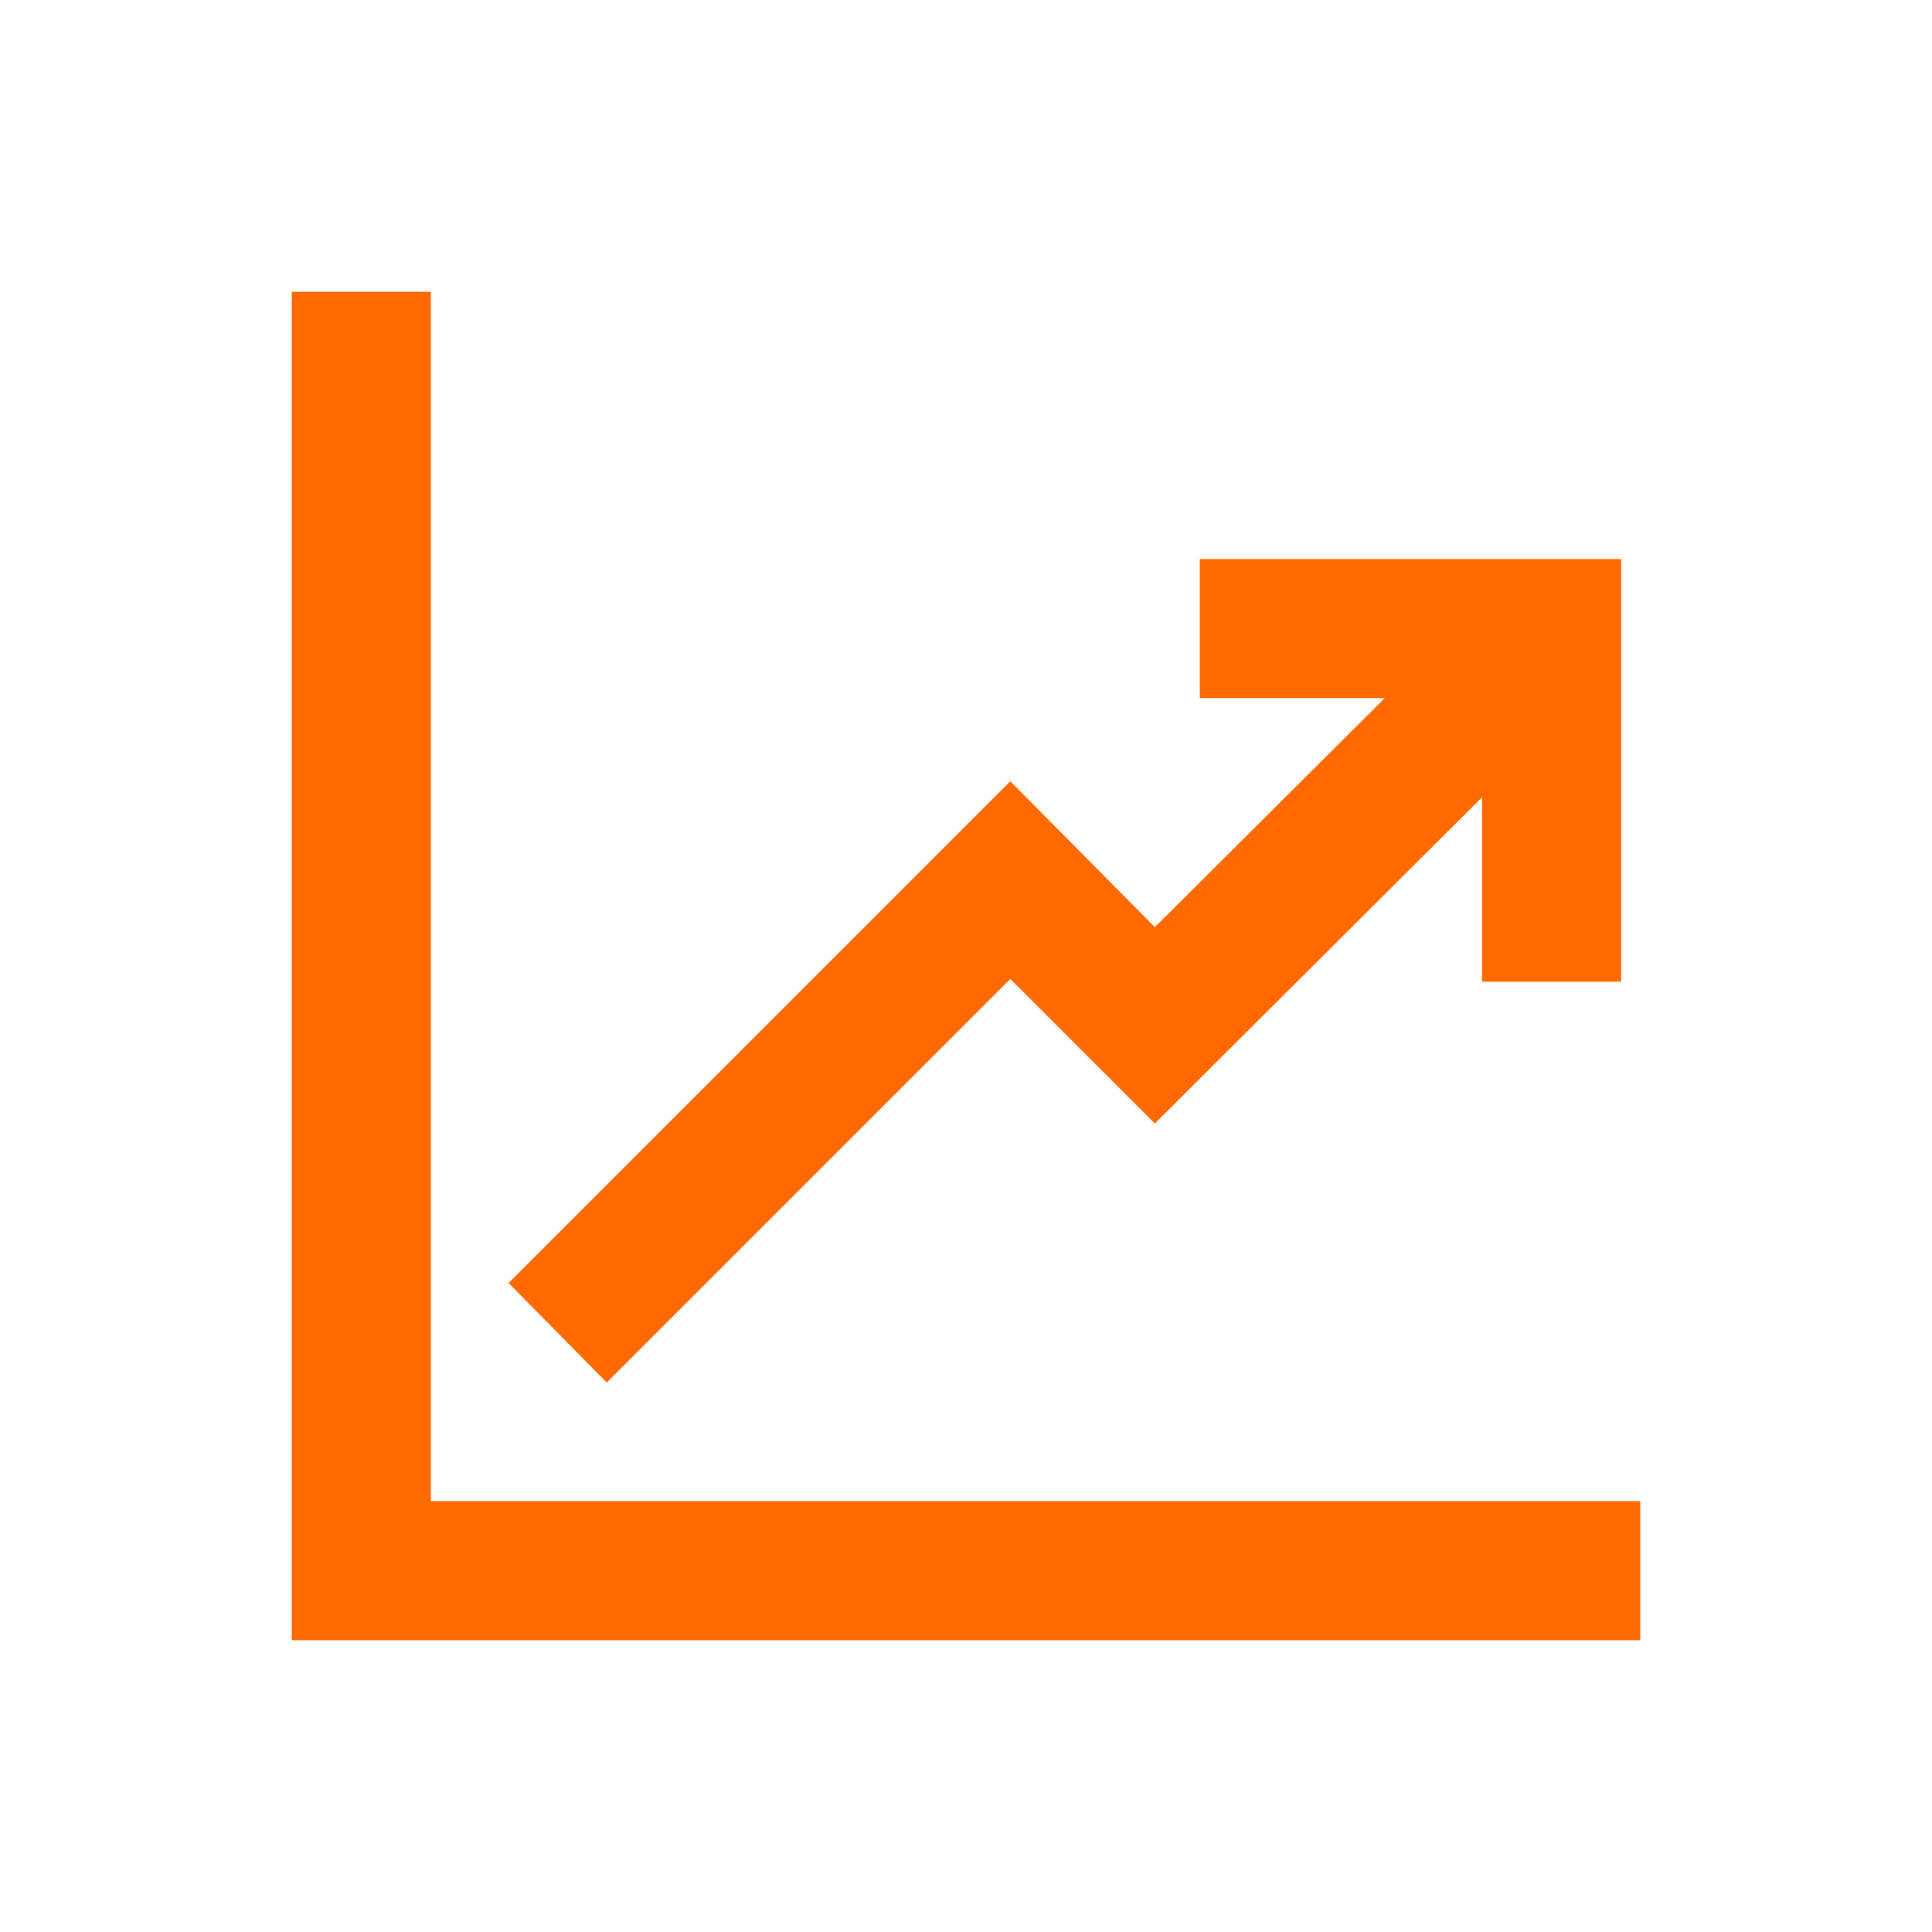 <svg xmlns="http://www.w3.org/2000/svg" xmlns:xlink="http://www.w3.org/1999/xlink" id="Camada_1" x="0px" y="0px" viewBox="0 0 141.7 141.7" style="enable-background:new 0 0 141.7 141.7;" xml:space="preserve">
<style type="text/css">
	.st0{fill:#FF6900;}
</style>
<g>
	<g>
		<polygon class="st0" points="120.3,120.3 21.4,120.3 21.4,21.4 31.6,21.4 31.6,110.1 120.3,110.1   "></polygon>
	</g>
	<g>
		<polygon class="st0" points="44.5,101.4 37.3,94.1 74.1,57.3 84.7,68 110.2,42.6 117.4,49.8 84.7,82.4 74.1,71.8   "></polygon>
	</g>
	<g>
		<polygon class="st0" points="118.9,72 108.7,72 108.7,51.2 88,51.2 88,41 118.9,41   "></polygon>
	</g>
</g>
</svg>